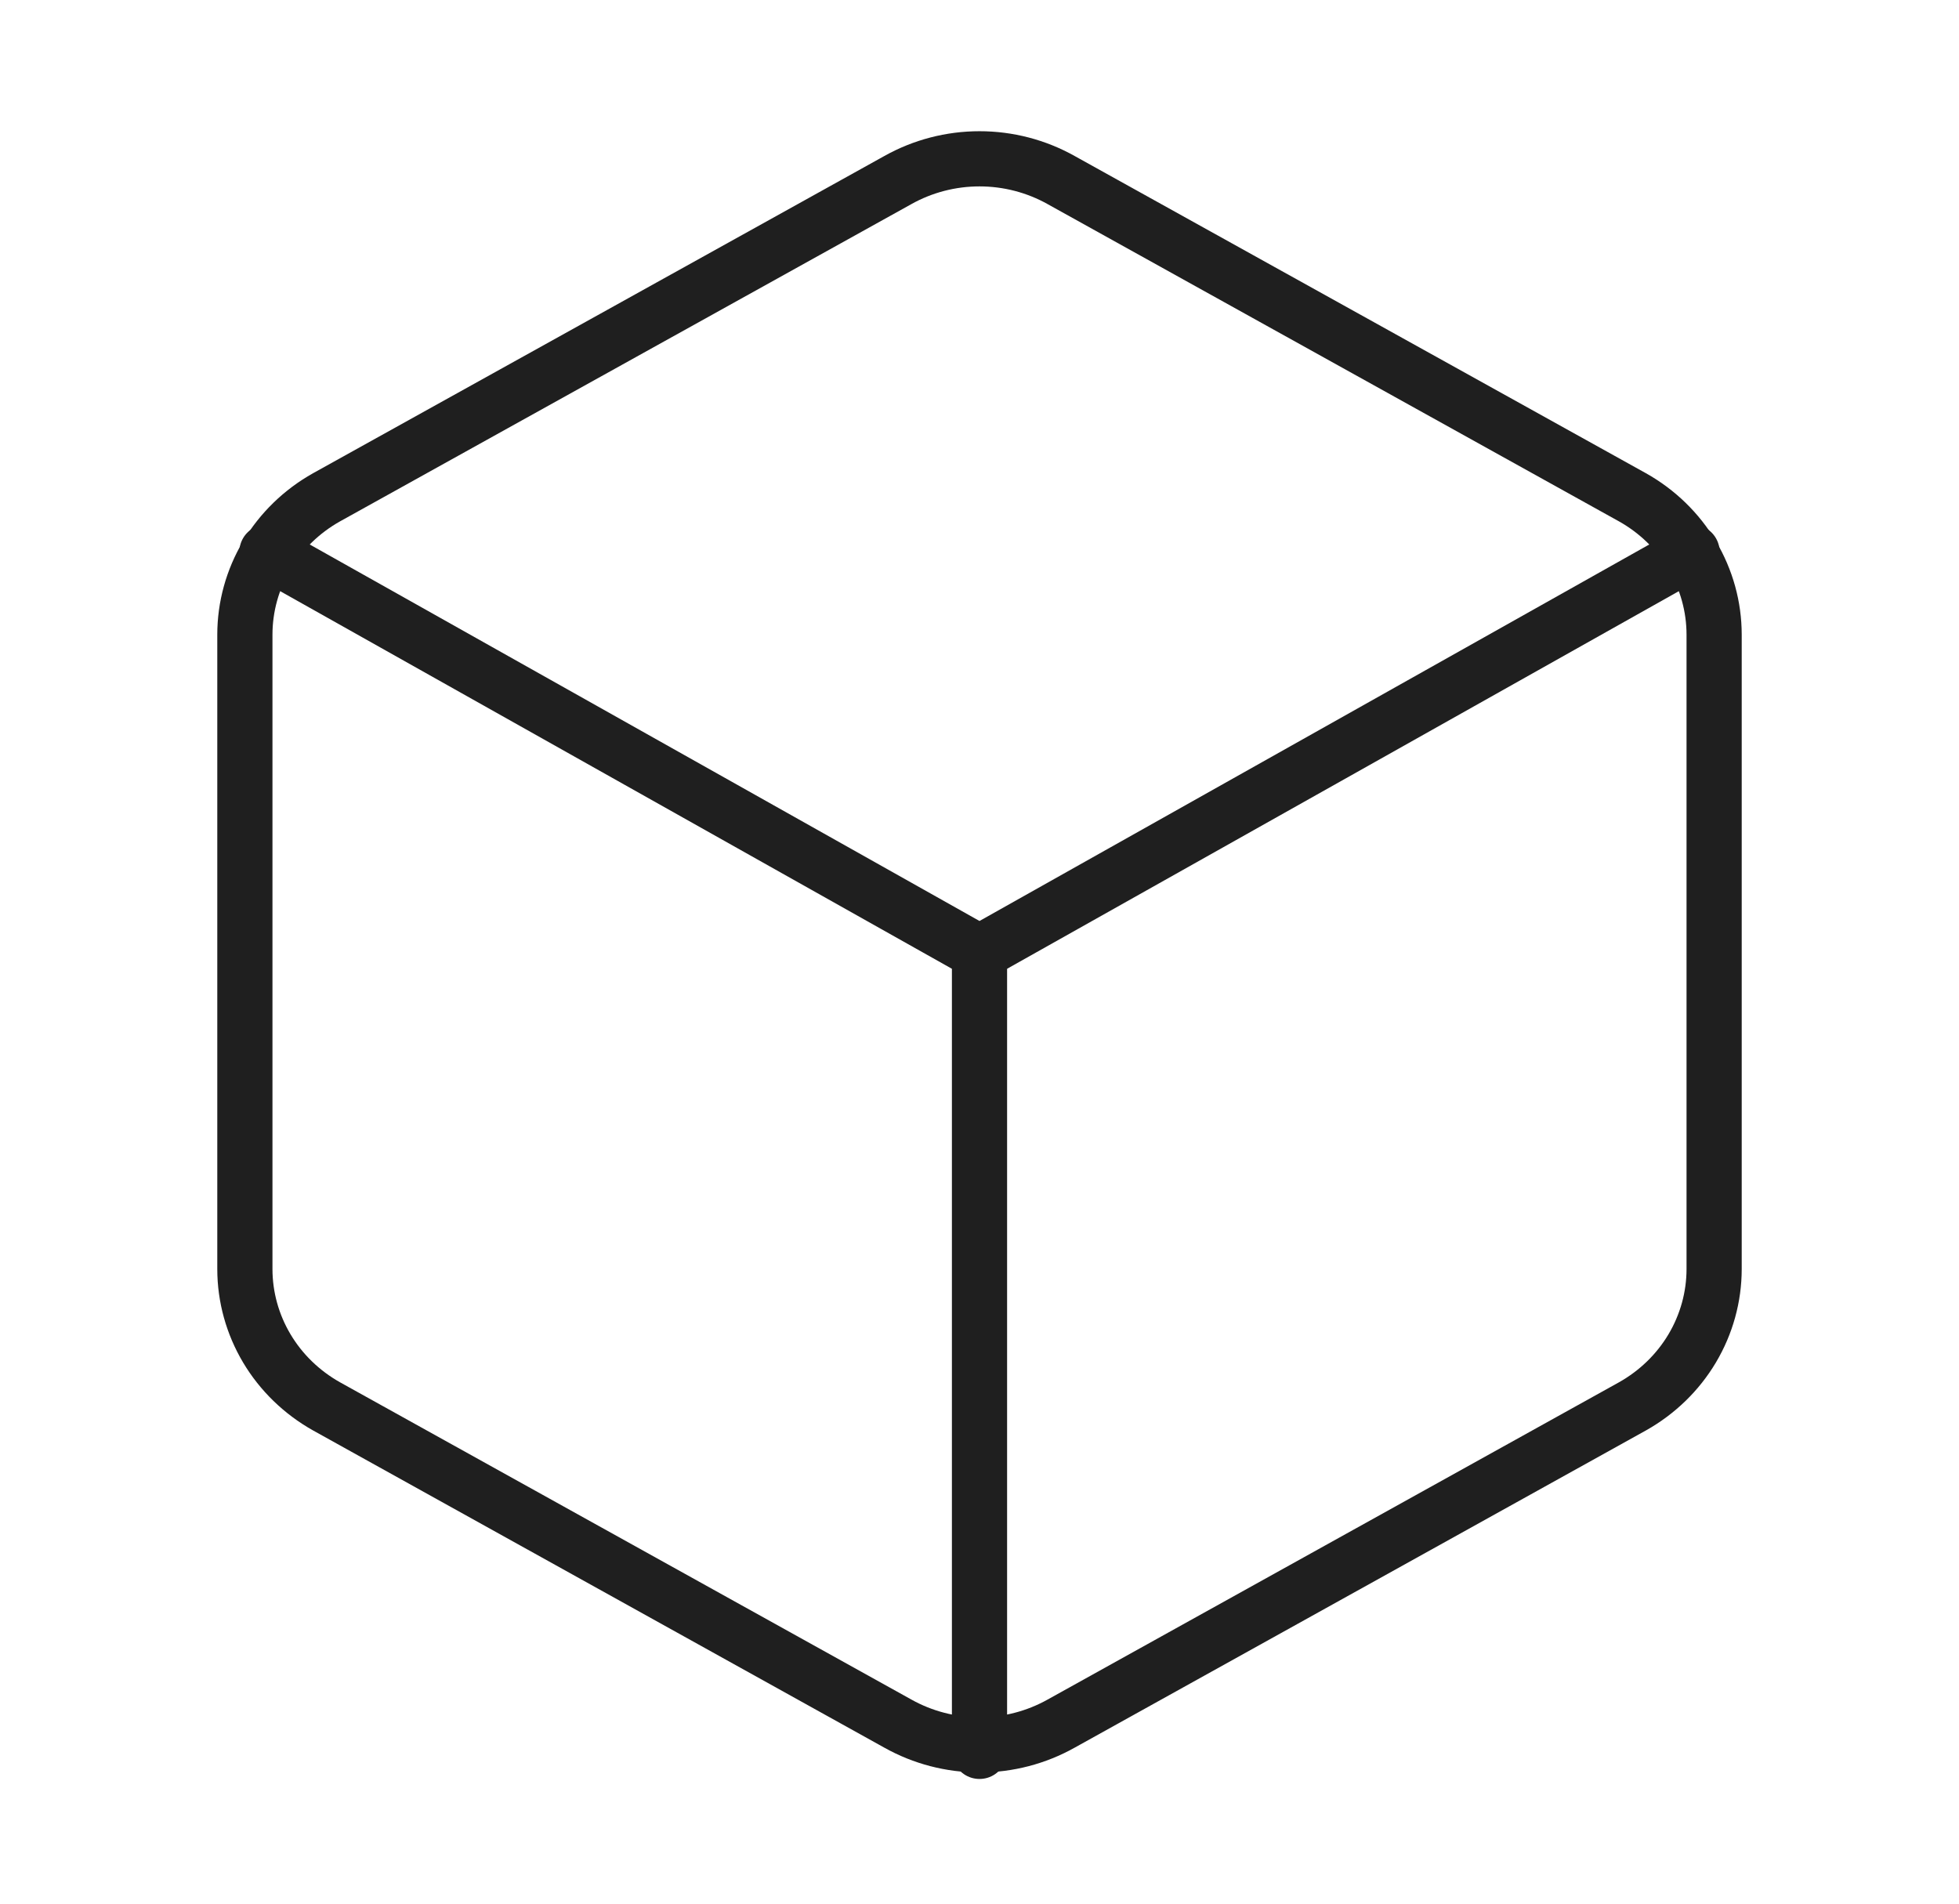 <svg width="71" height="69" viewBox="0 0 71 69" fill="none" xmlns="http://www.w3.org/2000/svg">
<path d="M62.125 46V23C62.124 21.992 61.85 21.001 61.331 20.128C60.812 19.255 60.065 18.53 59.167 18.026L38.458 6.526C37.559 6.022 36.539 5.756 35.5 5.756C34.461 5.756 33.441 6.022 32.542 6.526L11.833 18.026C10.935 18.53 10.188 19.255 9.669 20.128C9.15 21.001 8.876 21.992 8.875 23V46C8.876 47.008 9.15 47.999 9.669 48.872C10.188 49.745 10.935 50.469 11.833 50.974L32.542 62.474C33.441 62.978 34.461 63.244 35.5 63.244C36.539 63.244 37.559 62.978 38.458 62.474L59.167 50.974C60.065 50.469 60.812 49.745 61.331 48.872C61.85 47.999 62.124 47.008 62.125 46Z" stroke="#1F1F1F" stroke-width="2" stroke-linecap="round" stroke-linejoin="round"/>
<path d="M9.674 20.01L35.5 34.529L61.326 20.01" stroke="#1F1F1F" stroke-width="2" stroke-linecap="round" stroke-linejoin="round"/>
<path d="M35.5 63.48V34.5" stroke="#1F1F1F" stroke-width="2" stroke-linecap="round" stroke-linejoin="round"/>
</svg>
